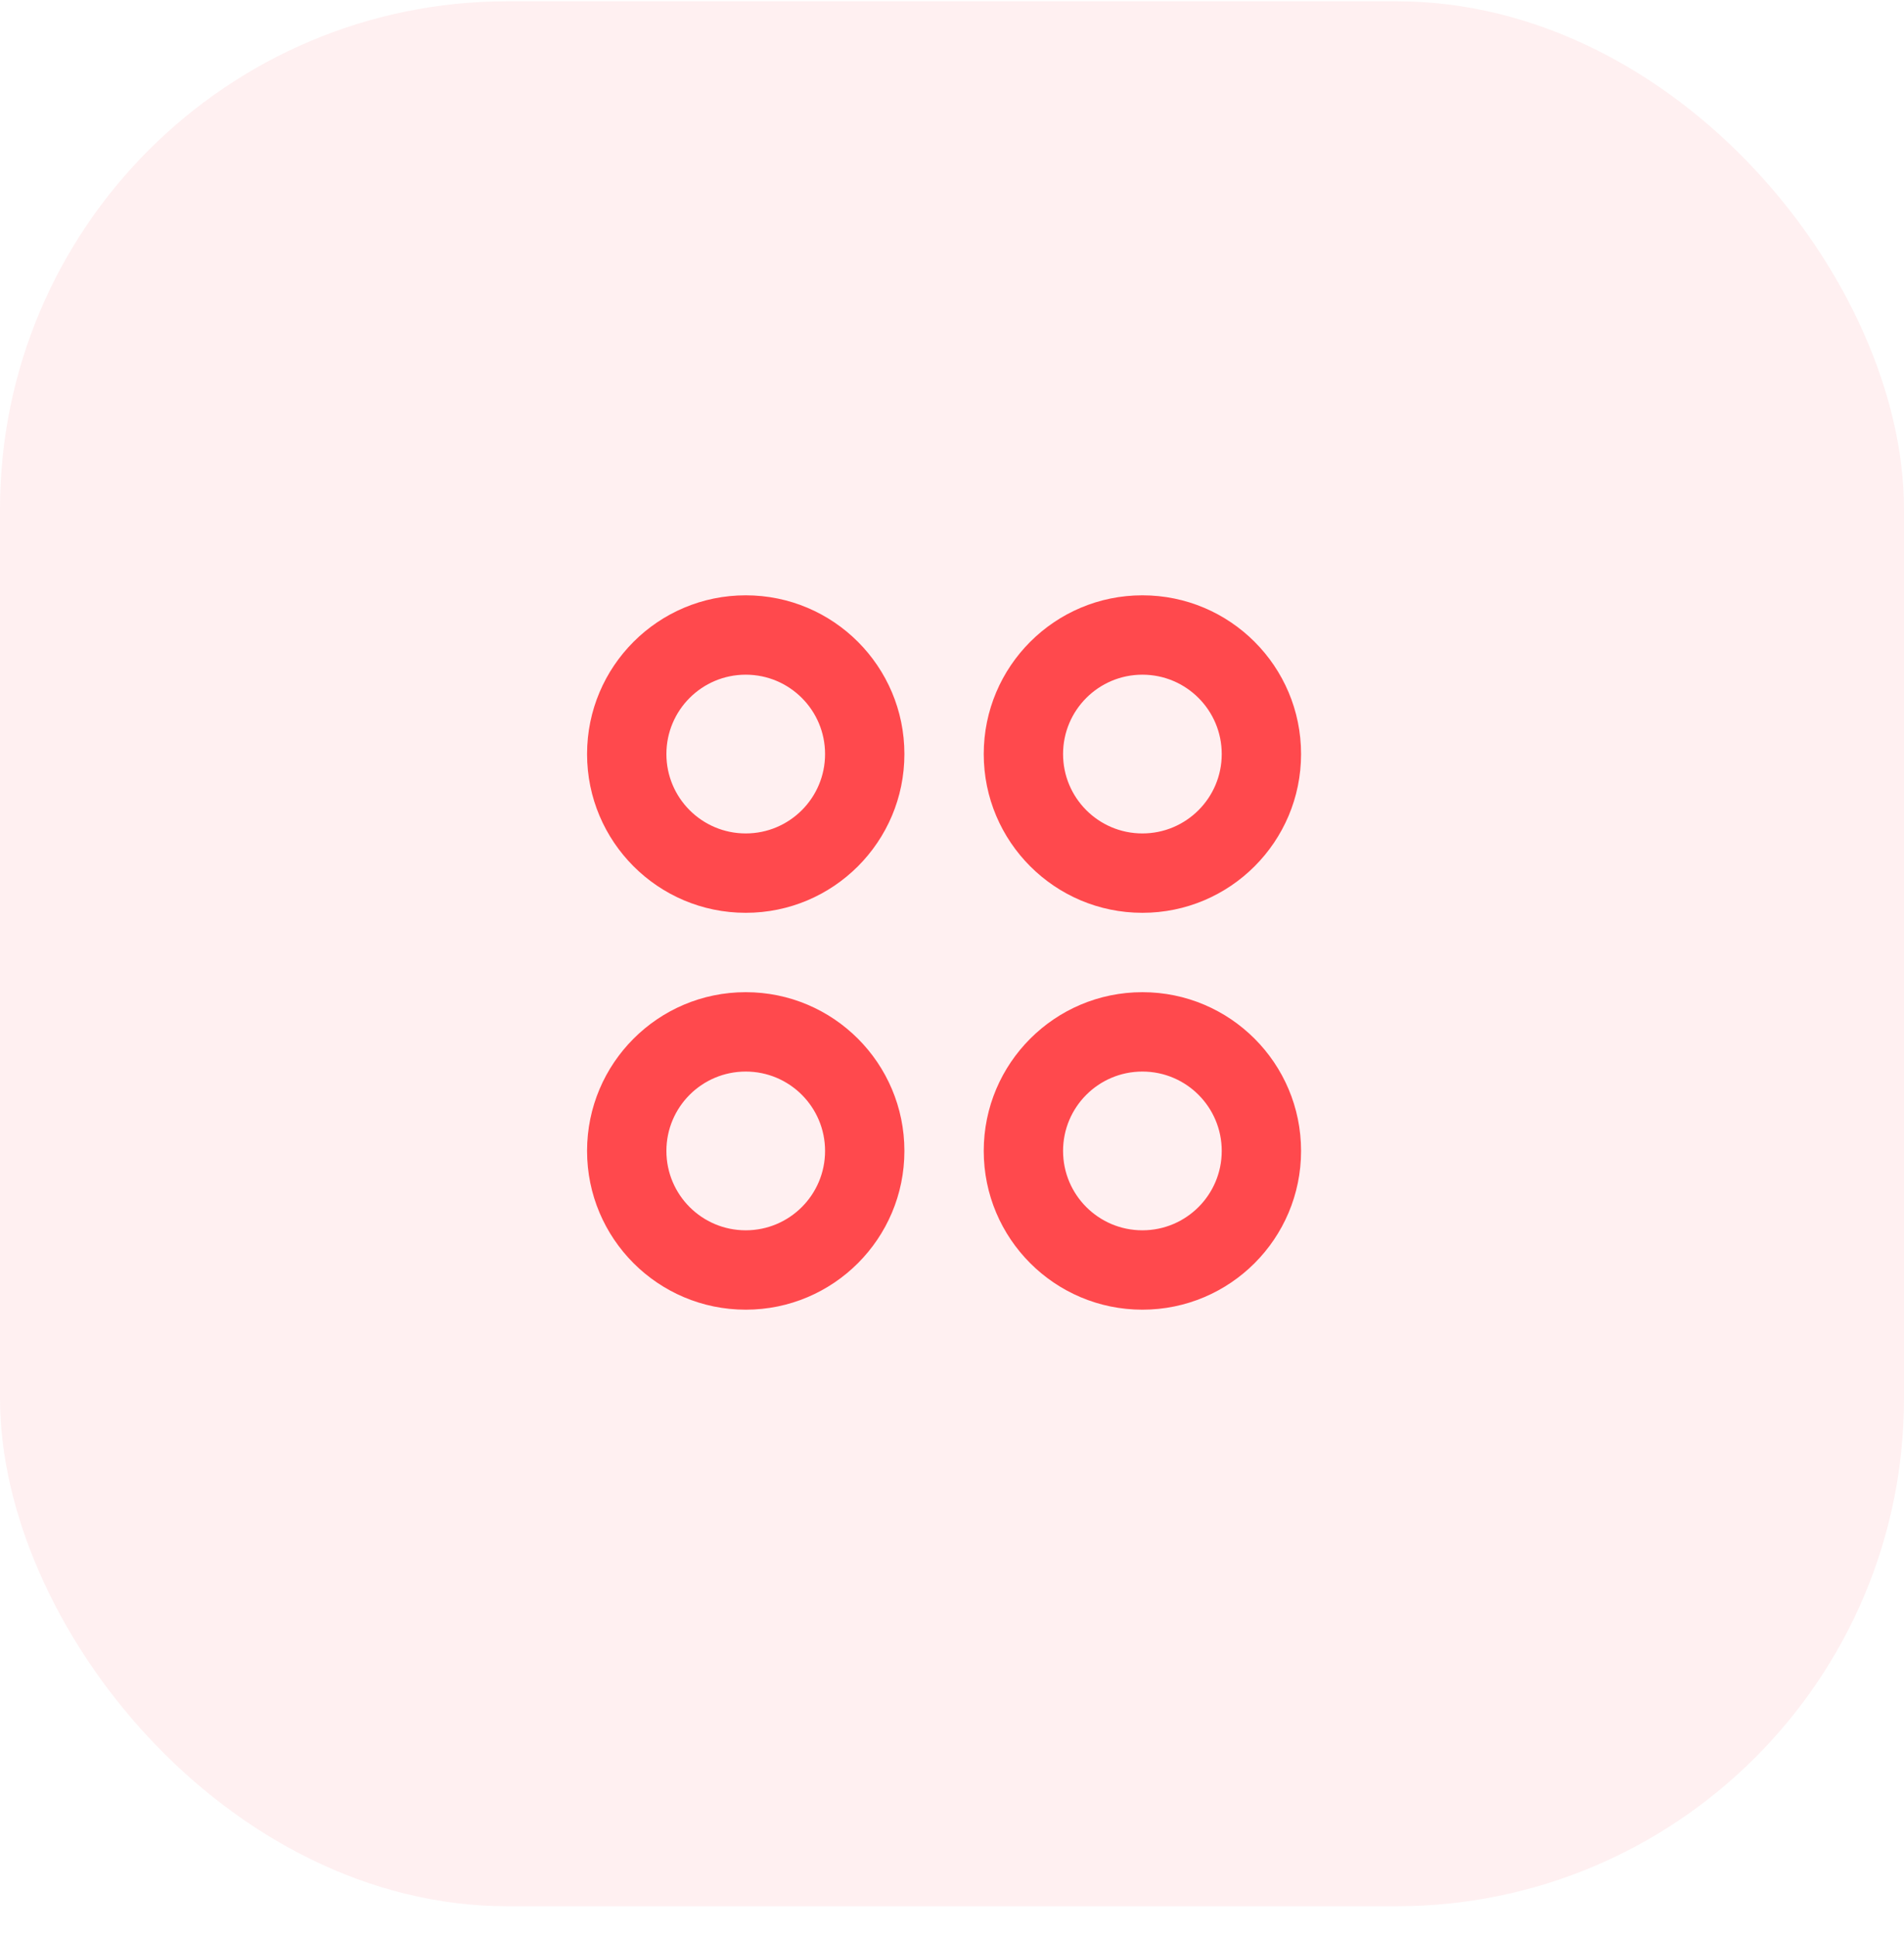 <svg width="60" height="61" viewBox="0 0 60 61" fill="none" xmlns="http://www.w3.org/2000/svg">
<rect opacity="0.08" y="0.04" width="60" height="60" rx="16" fill="#FF494D"/>
<path fill-rule="evenodd" clip-rule="evenodd" d="M23.5 18.75C26.261 18.75 28.5 20.989 28.5 23.75C28.5 26.511 26.261 28.75 23.5 28.75C20.739 28.75 18.5 26.511 18.5 23.75C18.5 20.989 20.739 18.75 23.5 18.75ZM23.5 21.25C22.119 21.25 21 22.369 21 23.75C21 25.131 22.119 26.25 23.5 26.25C24.881 26.25 26 25.131 26 23.75C26 22.369 24.881 21.25 23.5 21.25ZM36 18.75C38.761 18.75 41 20.989 41 23.75C41 26.511 38.761 28.75 36 28.75C33.239 28.75 31 26.511 31 23.75C31 20.989 33.239 18.75 36 18.75ZM36 21.25C34.619 21.25 33.5 22.369 33.5 23.75C33.5 25.131 34.619 26.25 36 26.25C37.381 26.25 38.5 25.131 38.5 23.75C38.5 22.369 37.381 21.25 36 21.25ZM28.5 36.25C28.5 33.489 26.261 31.25 23.5 31.25C20.739 31.25 18.5 33.489 18.5 36.25C18.5 39.011 20.739 41.25 23.5 41.25C26.261 41.25 28.5 39.011 28.5 36.25ZM21 36.25C21 34.869 22.119 33.75 23.5 33.75C24.881 33.75 26 34.869 26 36.25C26 37.631 24.881 38.75 23.5 38.75C22.119 38.75 21 37.631 21 36.25ZM36 31.25C38.761 31.25 41 33.489 41 36.25C41 39.011 38.761 41.25 36 41.25C33.239 41.25 31 39.011 31 36.25C31 33.489 33.239 31.25 36 31.25ZM36 33.75C34.619 33.75 33.5 34.869 33.5 36.25C33.5 37.631 34.619 38.75 36 38.75C37.381 38.75 38.5 37.631 38.5 36.25C38.5 34.869 37.381 33.75 36 33.75Z" fill="#FF494D"/>
</svg>
